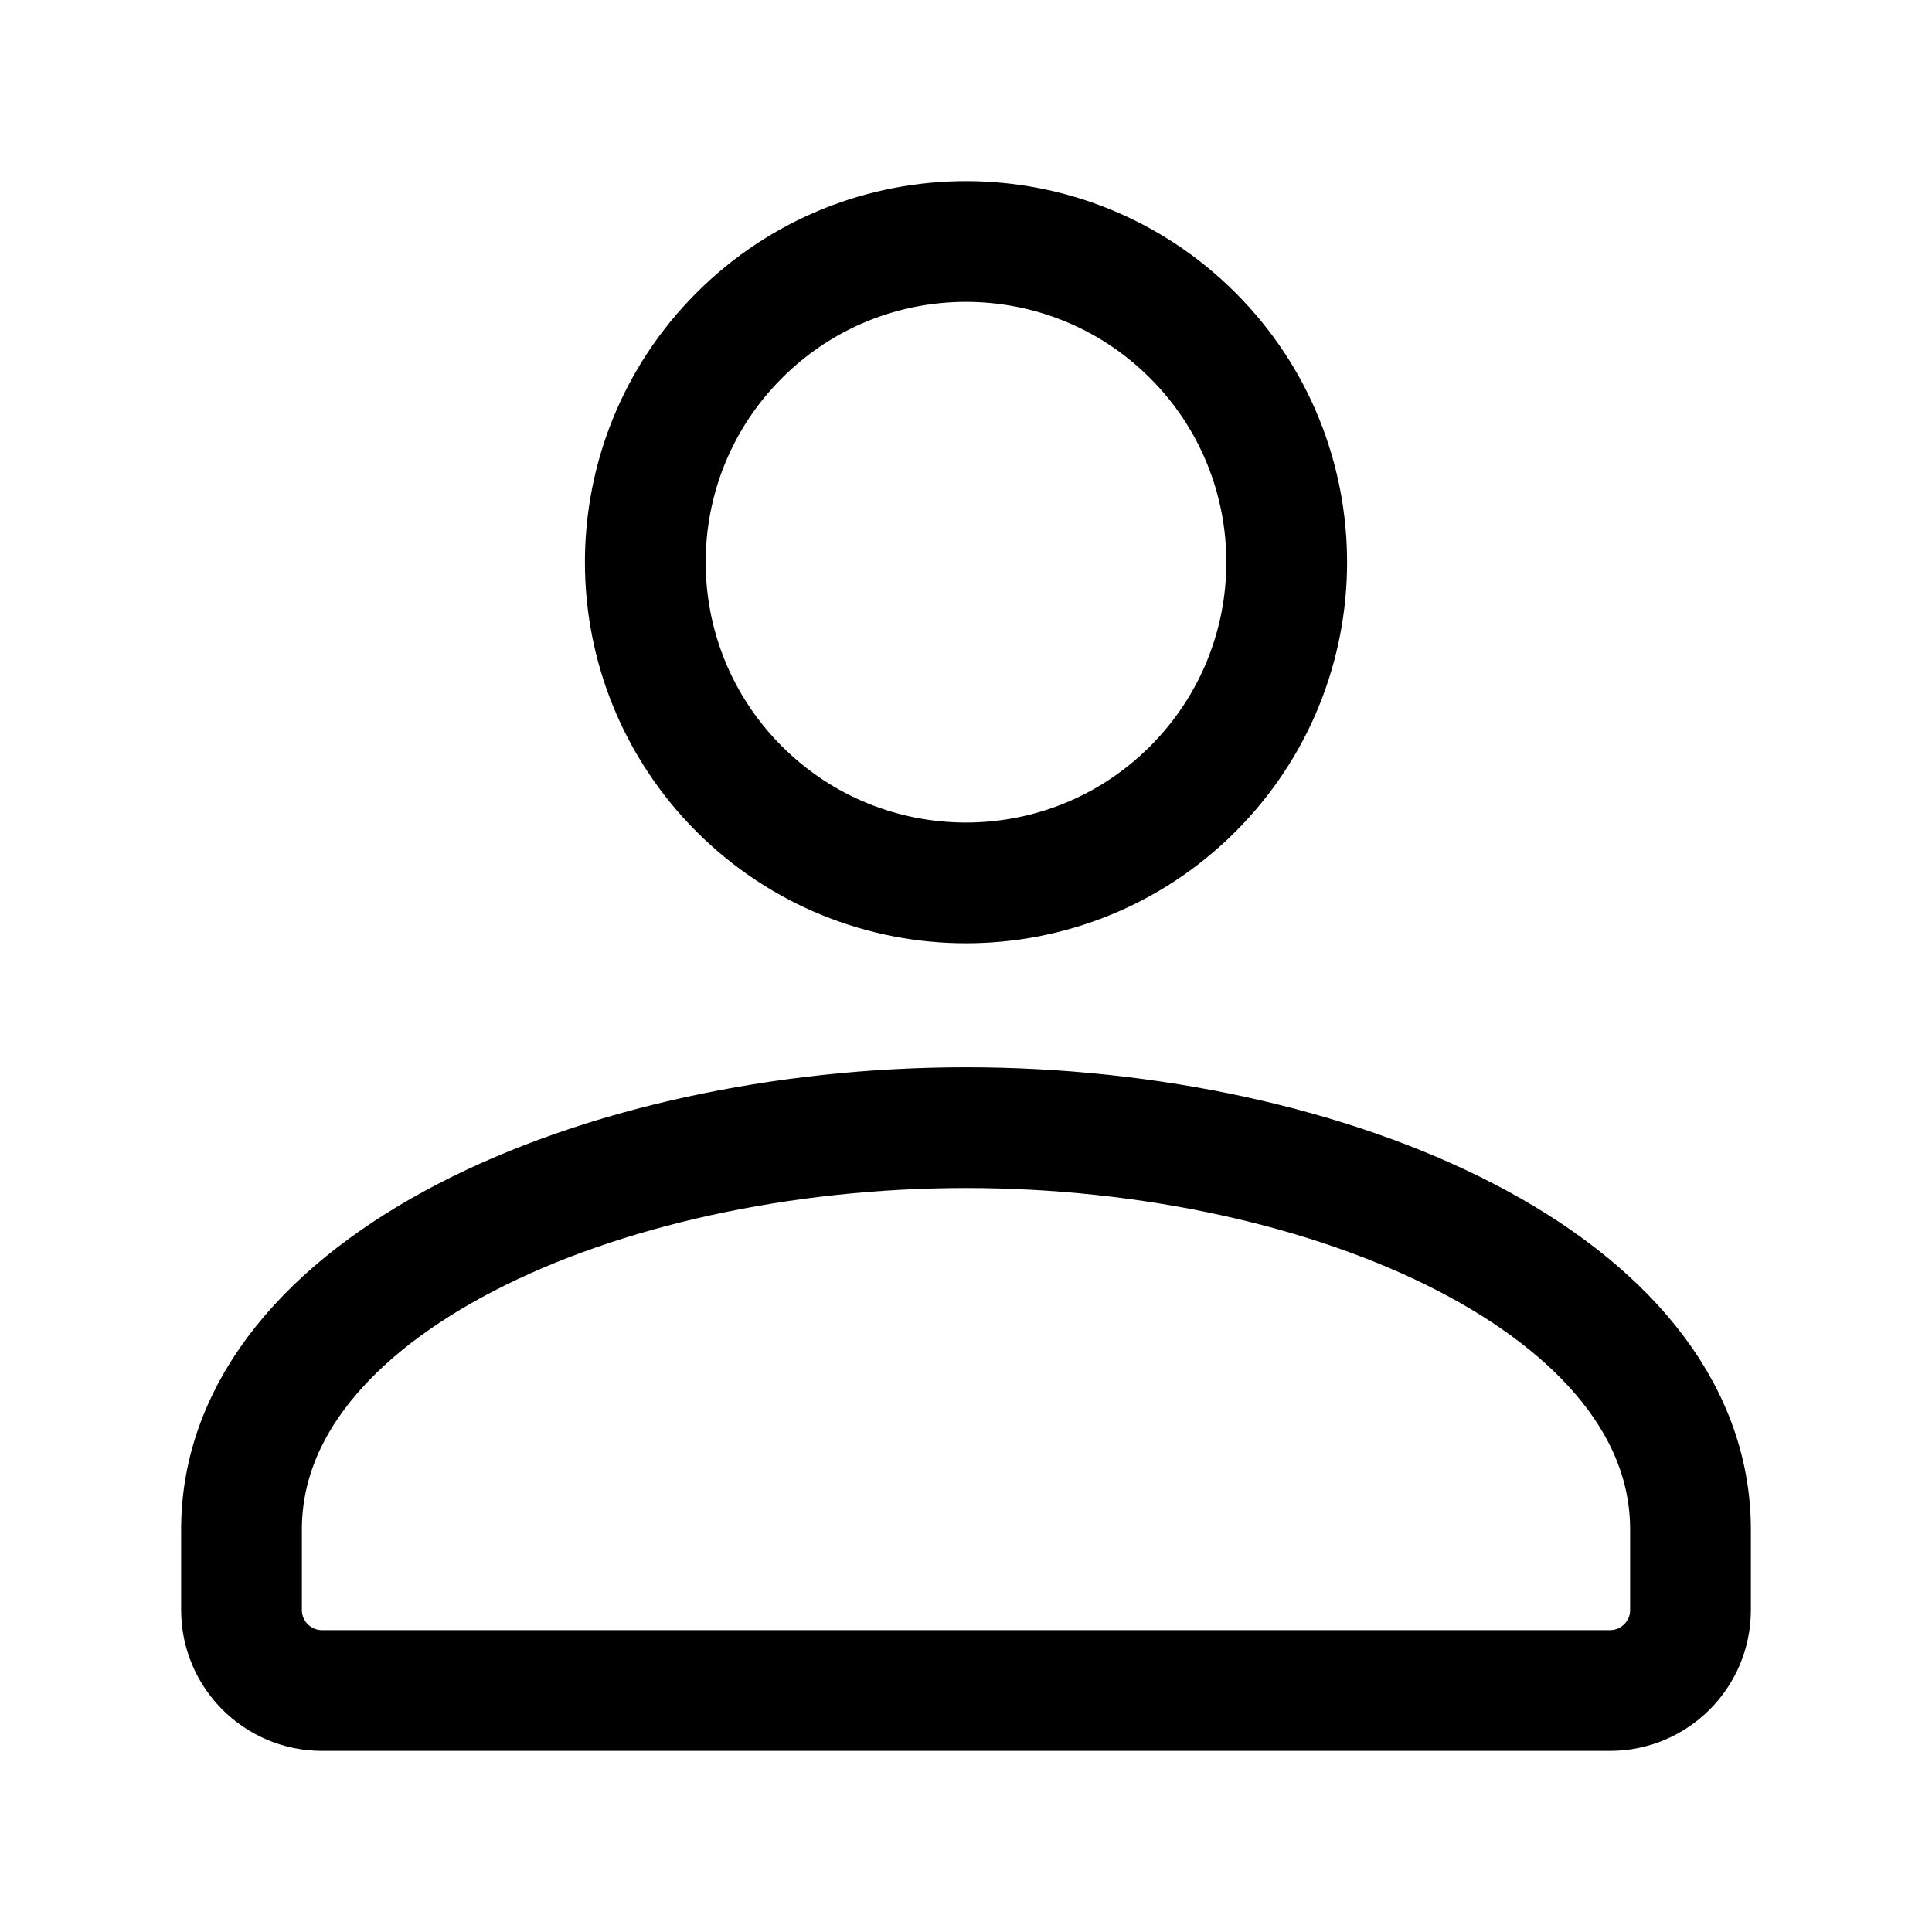 <svg width="24" height="24" viewBox="0 0 24 24" fill="none" xmlns="http://www.w3.org/2000/svg">
<path d="M14.817 4.167C16.373 5.723 16.373 8.245 14.817 9.801C13.261 11.357 10.739 11.357 9.183 9.801C7.627 8.245 7.627 5.723 9.183 4.167C10.739 2.611 13.261 2.611 14.817 4.167" stroke="currentColor" stroke-width="1.5" stroke-linecap="round" stroke-linejoin="round"/>
<path d="M12 14.008C16.554 14.008 21 15.975 21 19V20C21 20.552 20.552 21 20 21H4C3.448 21 3 20.552 3 20V19C3 15.974 7.446 14.008 12 14.008" stroke="currentColor" stroke-width="1.5" stroke-linecap="round" stroke-linejoin="round"/>
</svg>
